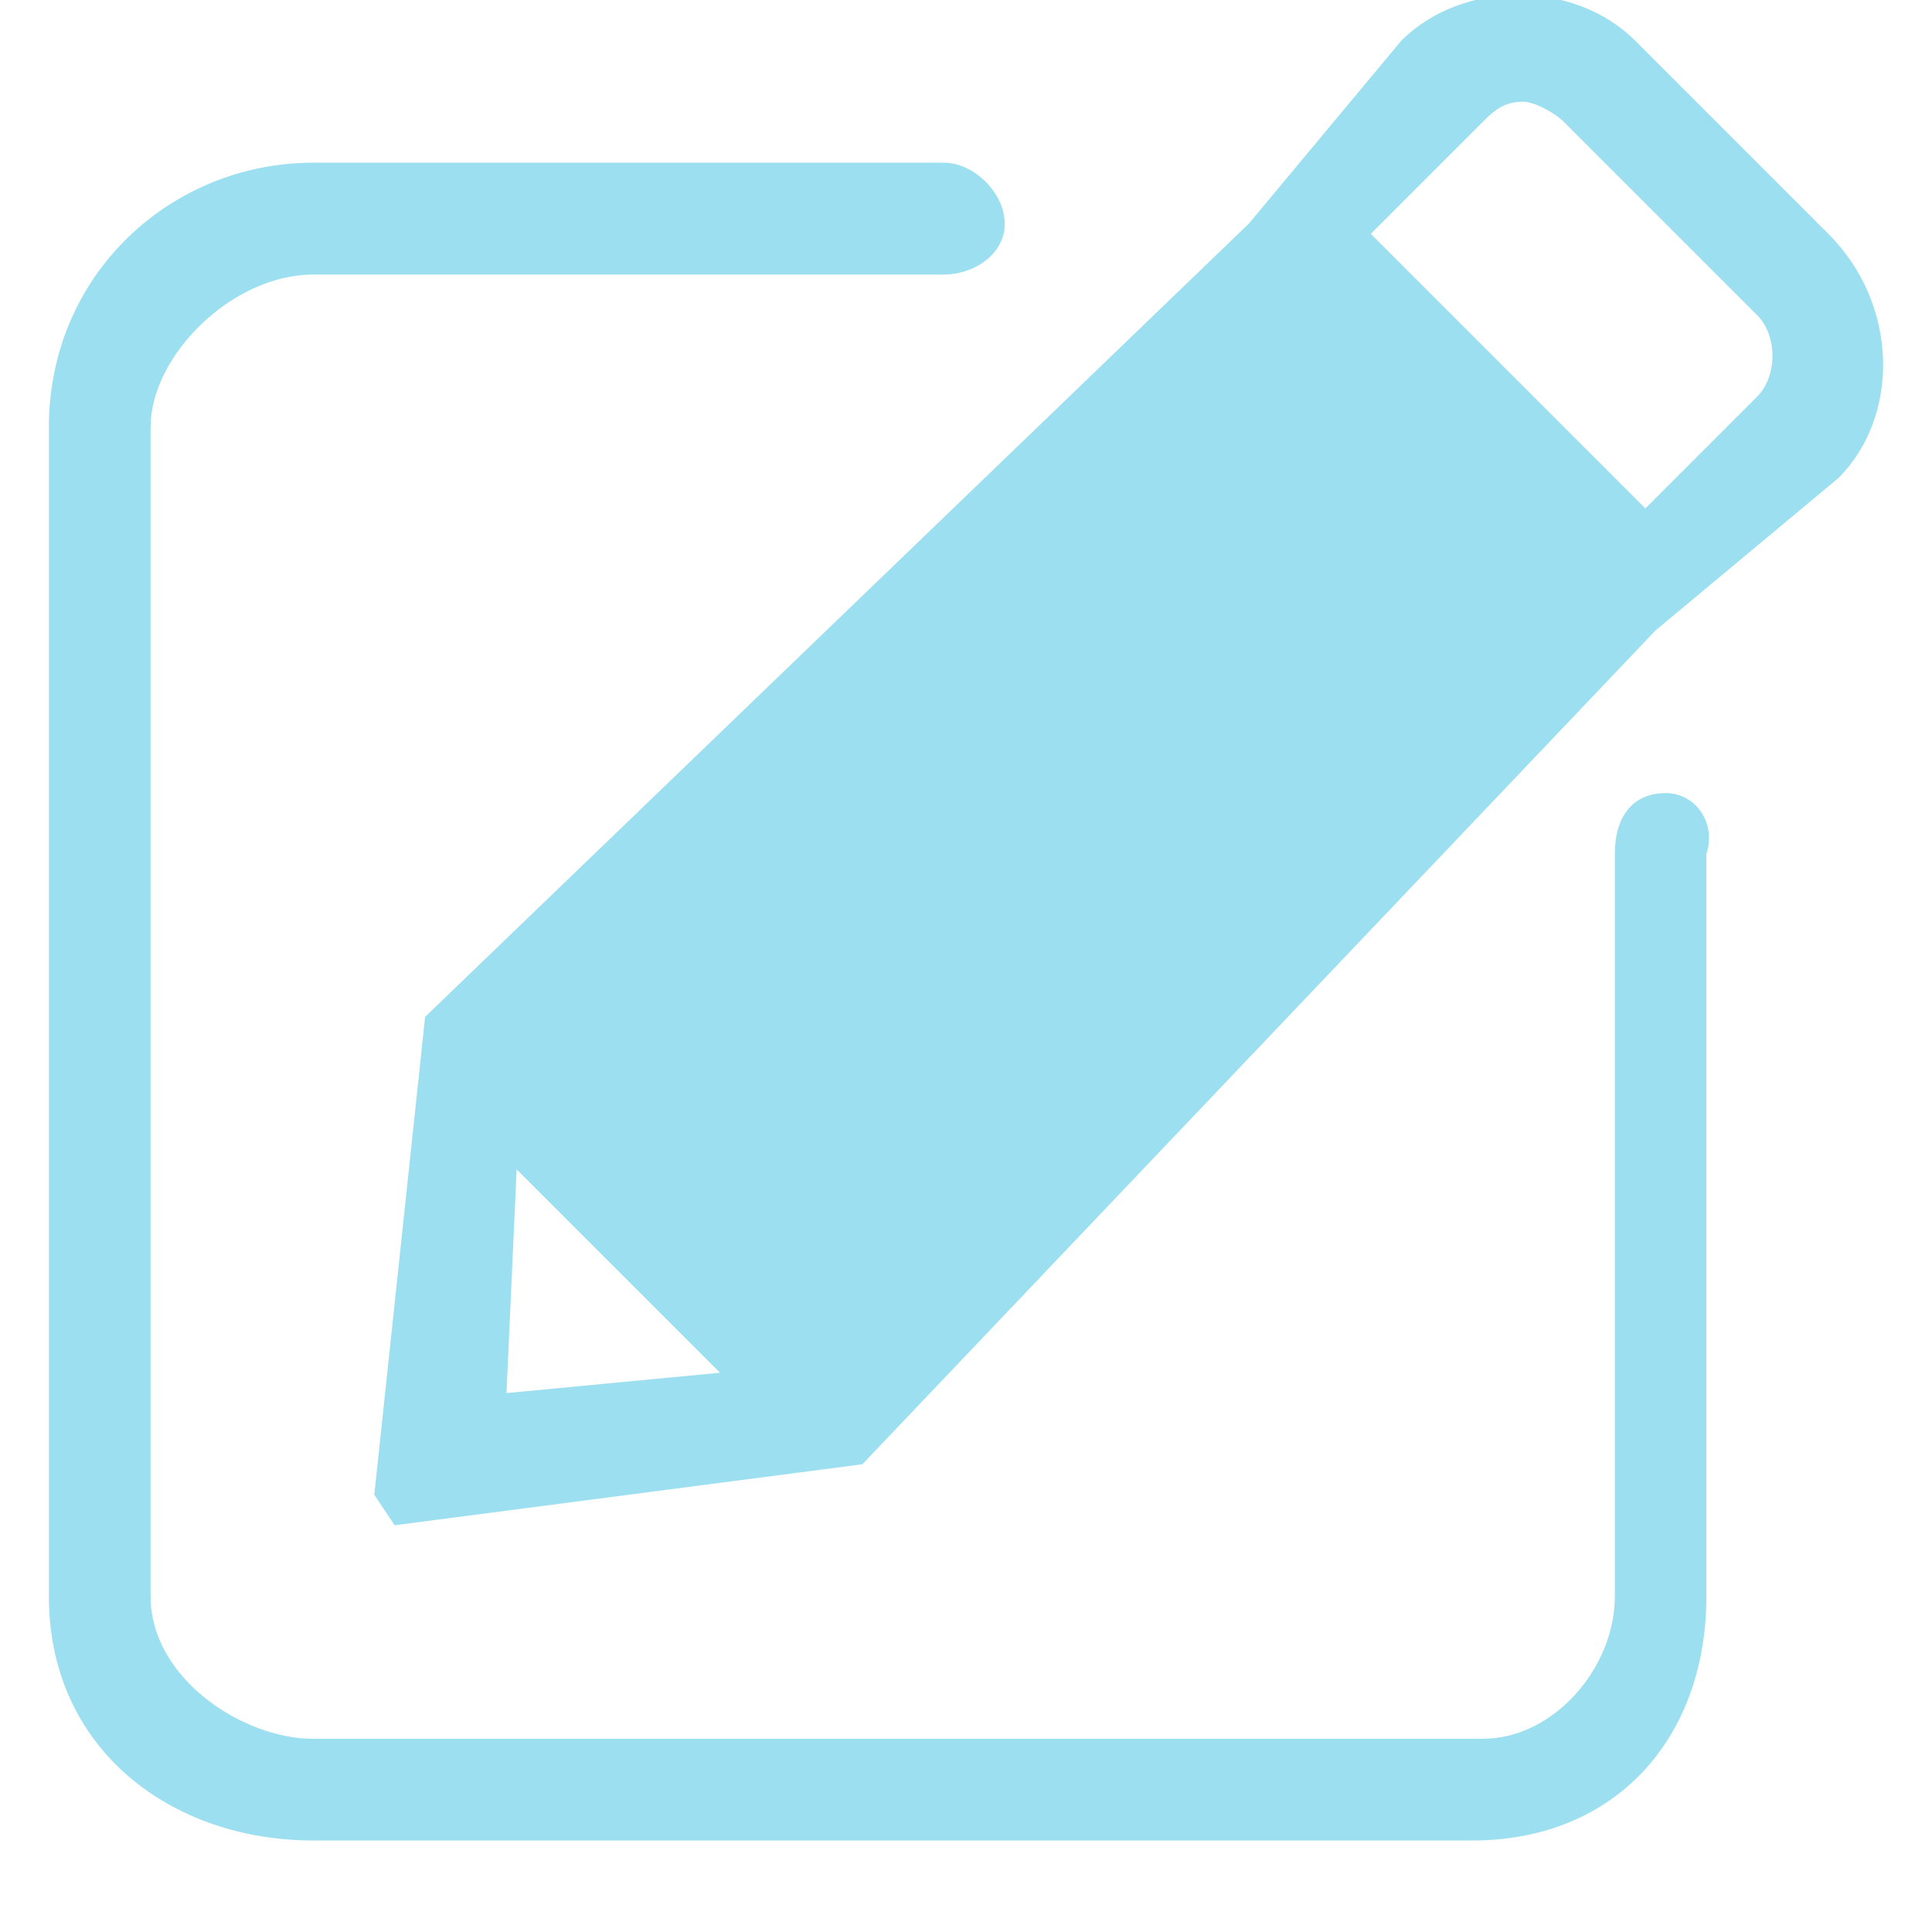 <?xml version="1.0" standalone="no"?><!DOCTYPE svg PUBLIC "-//W3C//DTD SVG 1.1//EN" "http://www.w3.org/Graphics/SVG/1.1/DTD/svg11.dtd"><svg t="1564469648467" class="icon" viewBox="0 0 1024 1024" version="1.1" xmlns="http://www.w3.org/2000/svg" p-id="1992" width="48" height="48" xmlns:xlink="http://www.w3.org/1999/xlink"><defs><style type="text/css"></style></defs><path d="M931.349 210.189L872.065 269.474 726.549 123.958l59.284-59.284c5.389-5.389 10.779-10.779 21.558-10.779 5.389 0 16.168 5.389 21.558 10.779l102.4 102.4c10.779 10.779 10.779 32.337 0 43.116zM268.444 738.358l5.389-118.568 107.789 107.789-113.179 10.779z m700.632-614.4L866.675 21.558c-32.337-32.337-91.621-32.337-123.958 0l-80.842 97.011L225.328 538.947l-26.947 253.305 10.779 16.168 247.916-32.337 420.379-441.937 97.011-80.842c32.337-32.337 32.337-91.621-5.389-129.347z m-86.232 296.421c-16.168 0-26.947 10.779-26.947 32.337v393.432c0 37.726-32.337 75.453-70.063 75.453H166.044c-37.726 0-86.232-32.337-86.232-75.453V226.358c0-37.726 43.116-80.842 86.232-80.842h334.147c16.168 0 32.337-10.779 32.337-26.947s-16.168-32.337-32.337-32.337H166.044C90.591 86.232 25.917 145.516 25.917 226.358v619.789c0 80.842 64.674 129.347 140.126 129.347H780.444c75.453 0 123.958-53.895 123.958-129.347V452.716c5.389-16.168-5.389-32.337-21.558-32.337z" fill="#9BDFF0" p-id="1993"></path></svg>